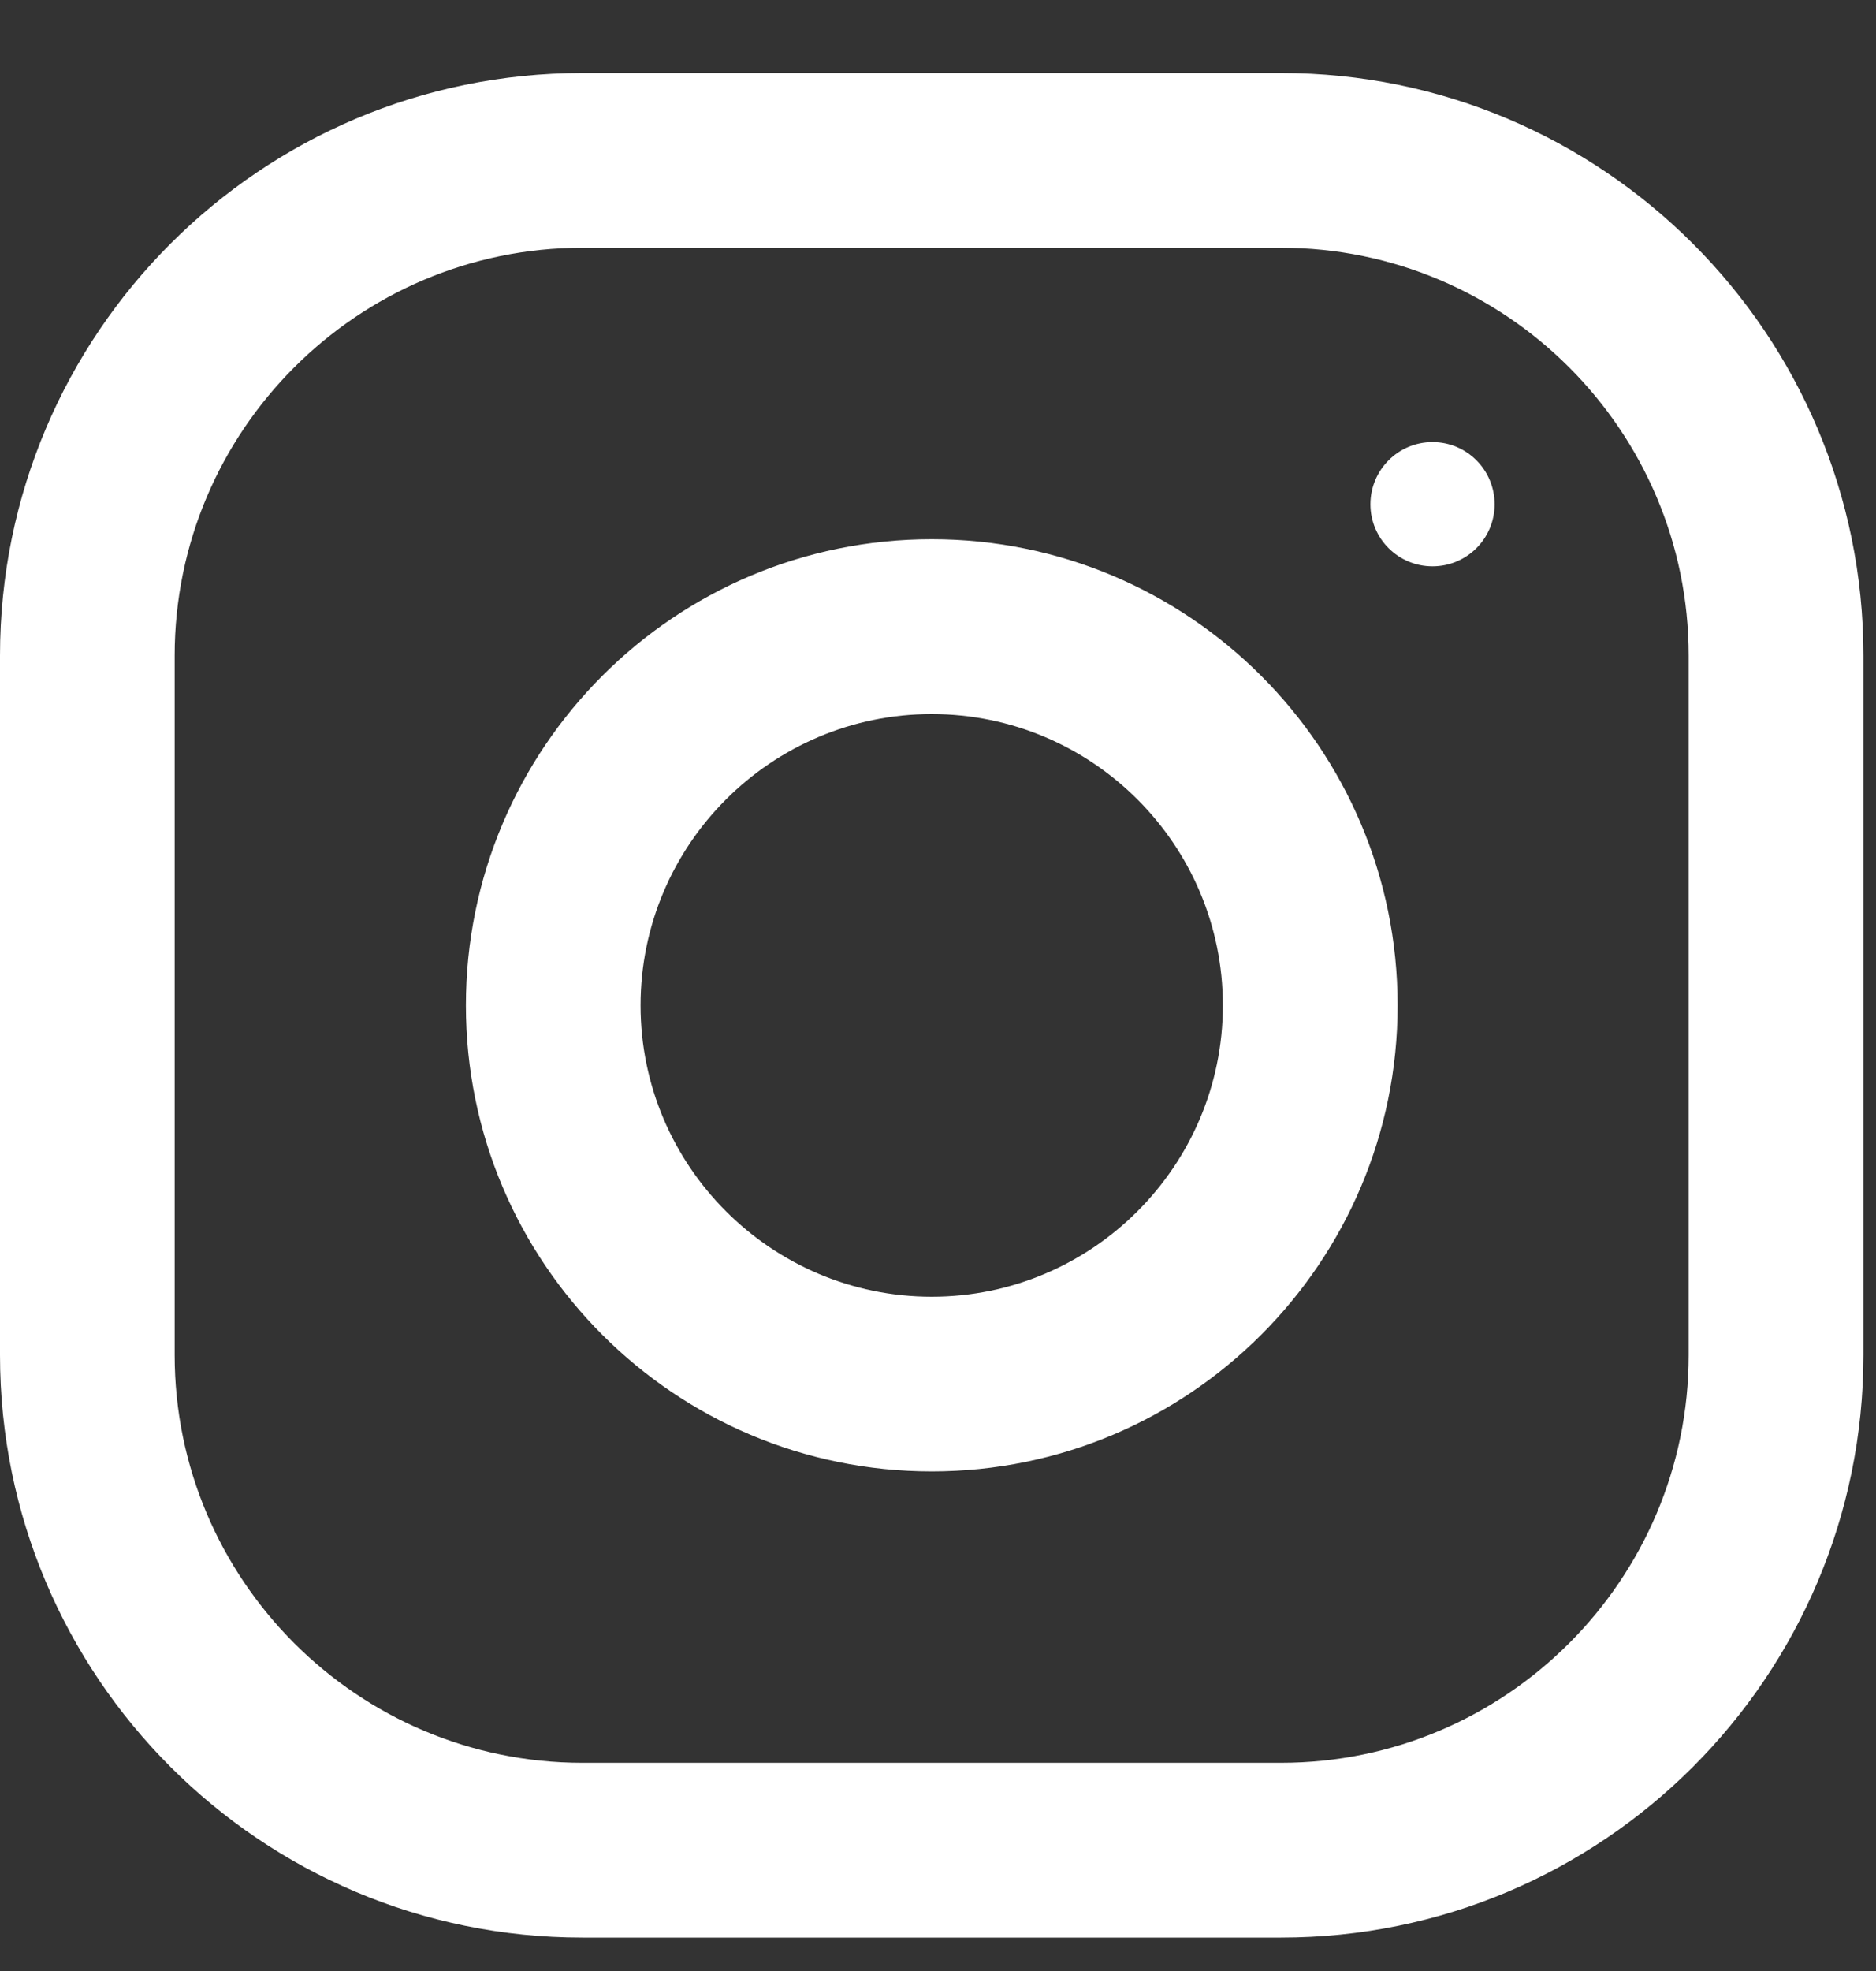 <svg width="20" height="21" viewBox="0 0 20 21" fill="none" xmlns="http://www.w3.org/2000/svg">
<rect x="0" y="0" width="20" height="21" fill="#333333" stroke="none"/>
<path fill-rule="evenodd" clip-rule="evenodd" d="M13.658 20.644H6.208C2.779 20.644 0 17.865 0 14.437V6.985C0 3.557 2.779 0.778 6.208 0.778H13.658C17.086 0.778 19.866 3.557 19.866 6.985V14.437C19.866 17.865 17.086 20.644 13.658 20.644ZM18.003 6.985C18.003 4.59 16.054 2.64 13.658 2.64H6.208C3.812 2.64 1.862 4.59 1.862 6.985V14.437C1.862 16.831 3.812 18.782 6.208 18.782H13.658C16.054 18.782 18.003 16.831 18.003 14.437V6.985ZM15.272 6.034C14.906 6.034 14.61 5.738 14.61 5.373C14.61 5.007 14.906 4.71 15.272 4.71C15.638 4.71 15.934 5.007 15.934 5.373C15.934 5.738 15.638 6.034 15.272 6.034ZM9.933 15.677C7.191 15.677 4.967 13.453 4.967 10.712C4.967 7.969 7.191 5.745 9.933 5.745C12.675 5.745 14.9 7.969 14.9 10.712C14.9 13.453 12.675 15.677 9.933 15.677ZM9.933 7.608C8.222 7.608 6.829 9 6.829 10.712C6.829 12.422 8.222 13.816 9.933 13.816C11.644 13.816 13.037 12.422 13.037 10.712C13.037 9 11.644 7.608 9.933 7.608Z" fill="white"/>
</svg>
